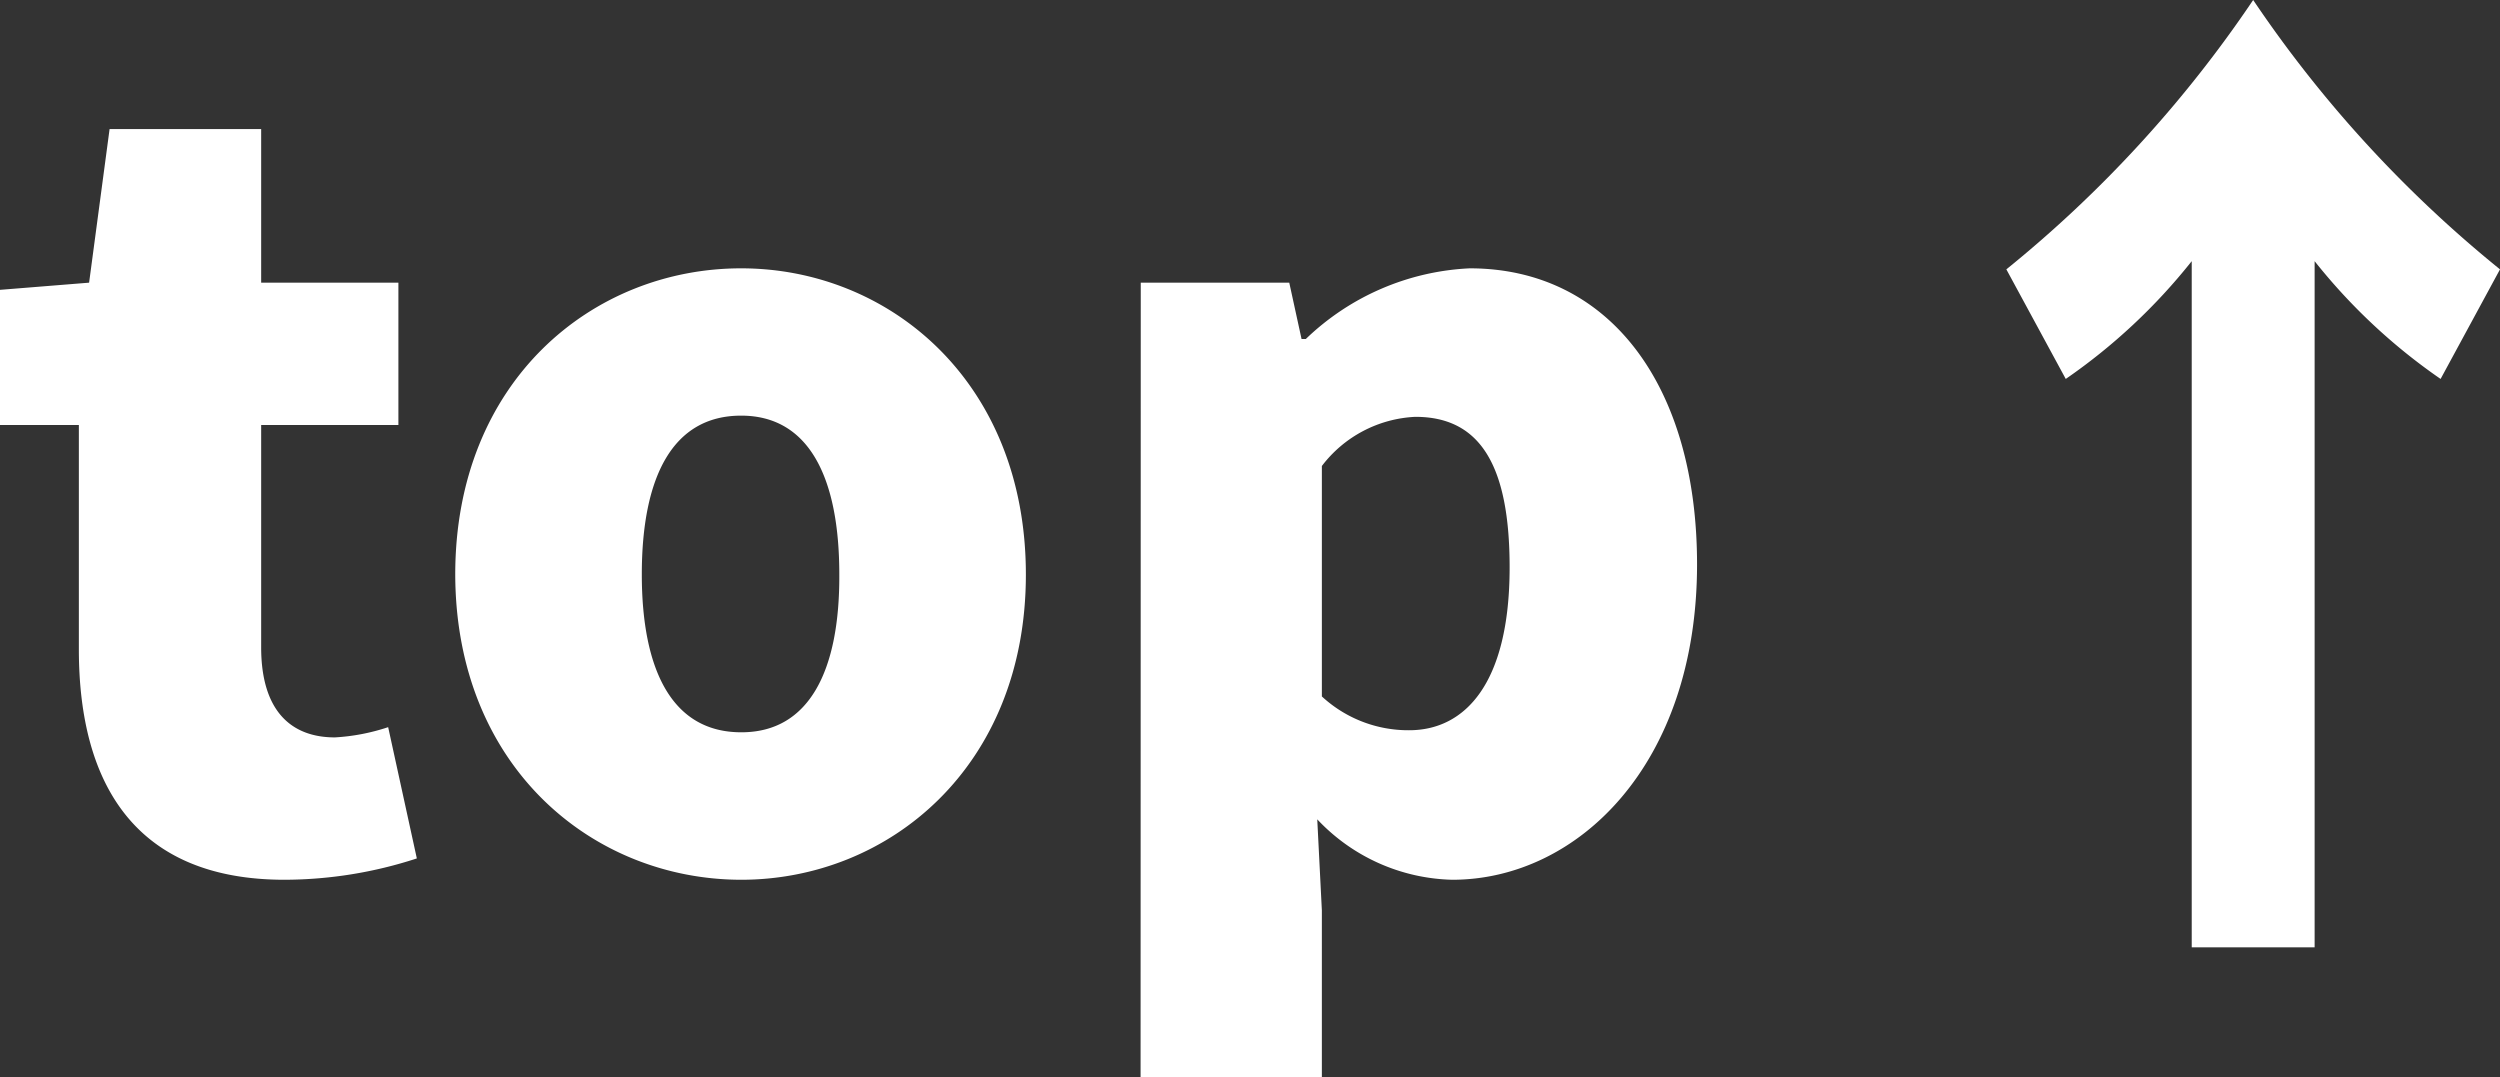 <svg xmlns="http://www.w3.org/2000/svg" width="58.584" height="25.248" viewBox="0 0 58.584 25.248">
  <rect x="0" y="0" width="58.584" height="25.248" fill="#333333" stroke="none"/>
  <path id="Path_777" data-name="Path 777" d="M7.1.336a10.044,10.044,0,0,0,3.1-.5L9.528-3.24A4.8,4.8,0,0,1,8.28-3C7.272-3,6.552-3.6,6.552-5.112V-10.32H9.768v-3.336H6.552v-3.6H3l-.48,3.6-2.088.168v3.168H2.28v5.256C2.28-1.824,3.672.336,7.1.336Zm10.7,0c3.456,0,6.672-2.64,6.672-7.152,0-4.536-3.216-7.176-6.672-7.176-3.48,0-6.7,2.64-6.7,7.176C11.112-2.3,14.328.336,17.808.336Zm0-3.456c-1.608,0-2.328-1.44-2.328-3.7,0-2.28.72-3.72,2.328-3.72,1.584,0,2.3,1.44,2.3,3.72C20.112-4.56,19.392-3.12,17.808-3.12Zm9.36,8.088h4.248V1.056L31.3-1.08A4.483,4.483,0,0,0,34.464.336c2.928,0,5.736-2.688,5.736-7.392,0-4.2-2.064-6.936-5.328-6.936a5.935,5.935,0,0,0-3.84,1.656h-.1l-.288-1.32h-3.48Zm6.288-8.136a2.984,2.984,0,0,1-2.04-.792v-5.4A2.922,2.922,0,0,1,33.6-10.512c1.512,0,2.208,1.128,2.208,3.528C35.808-4.248,34.752-3.168,33.456-3.168ZM51.792,1.92h2.88V-14.16a13.687,13.687,0,0,0,2.952,2.76l1.392-2.568a28.829,28.829,0,0,1-5.784-6.312,28.829,28.829,0,0,1-5.784,6.312L48.84-11.4a13.687,13.687,0,0,0,2.952-2.76Z" transform="translate(-0.432 20.28)" fill="#fff"/>
</svg>
